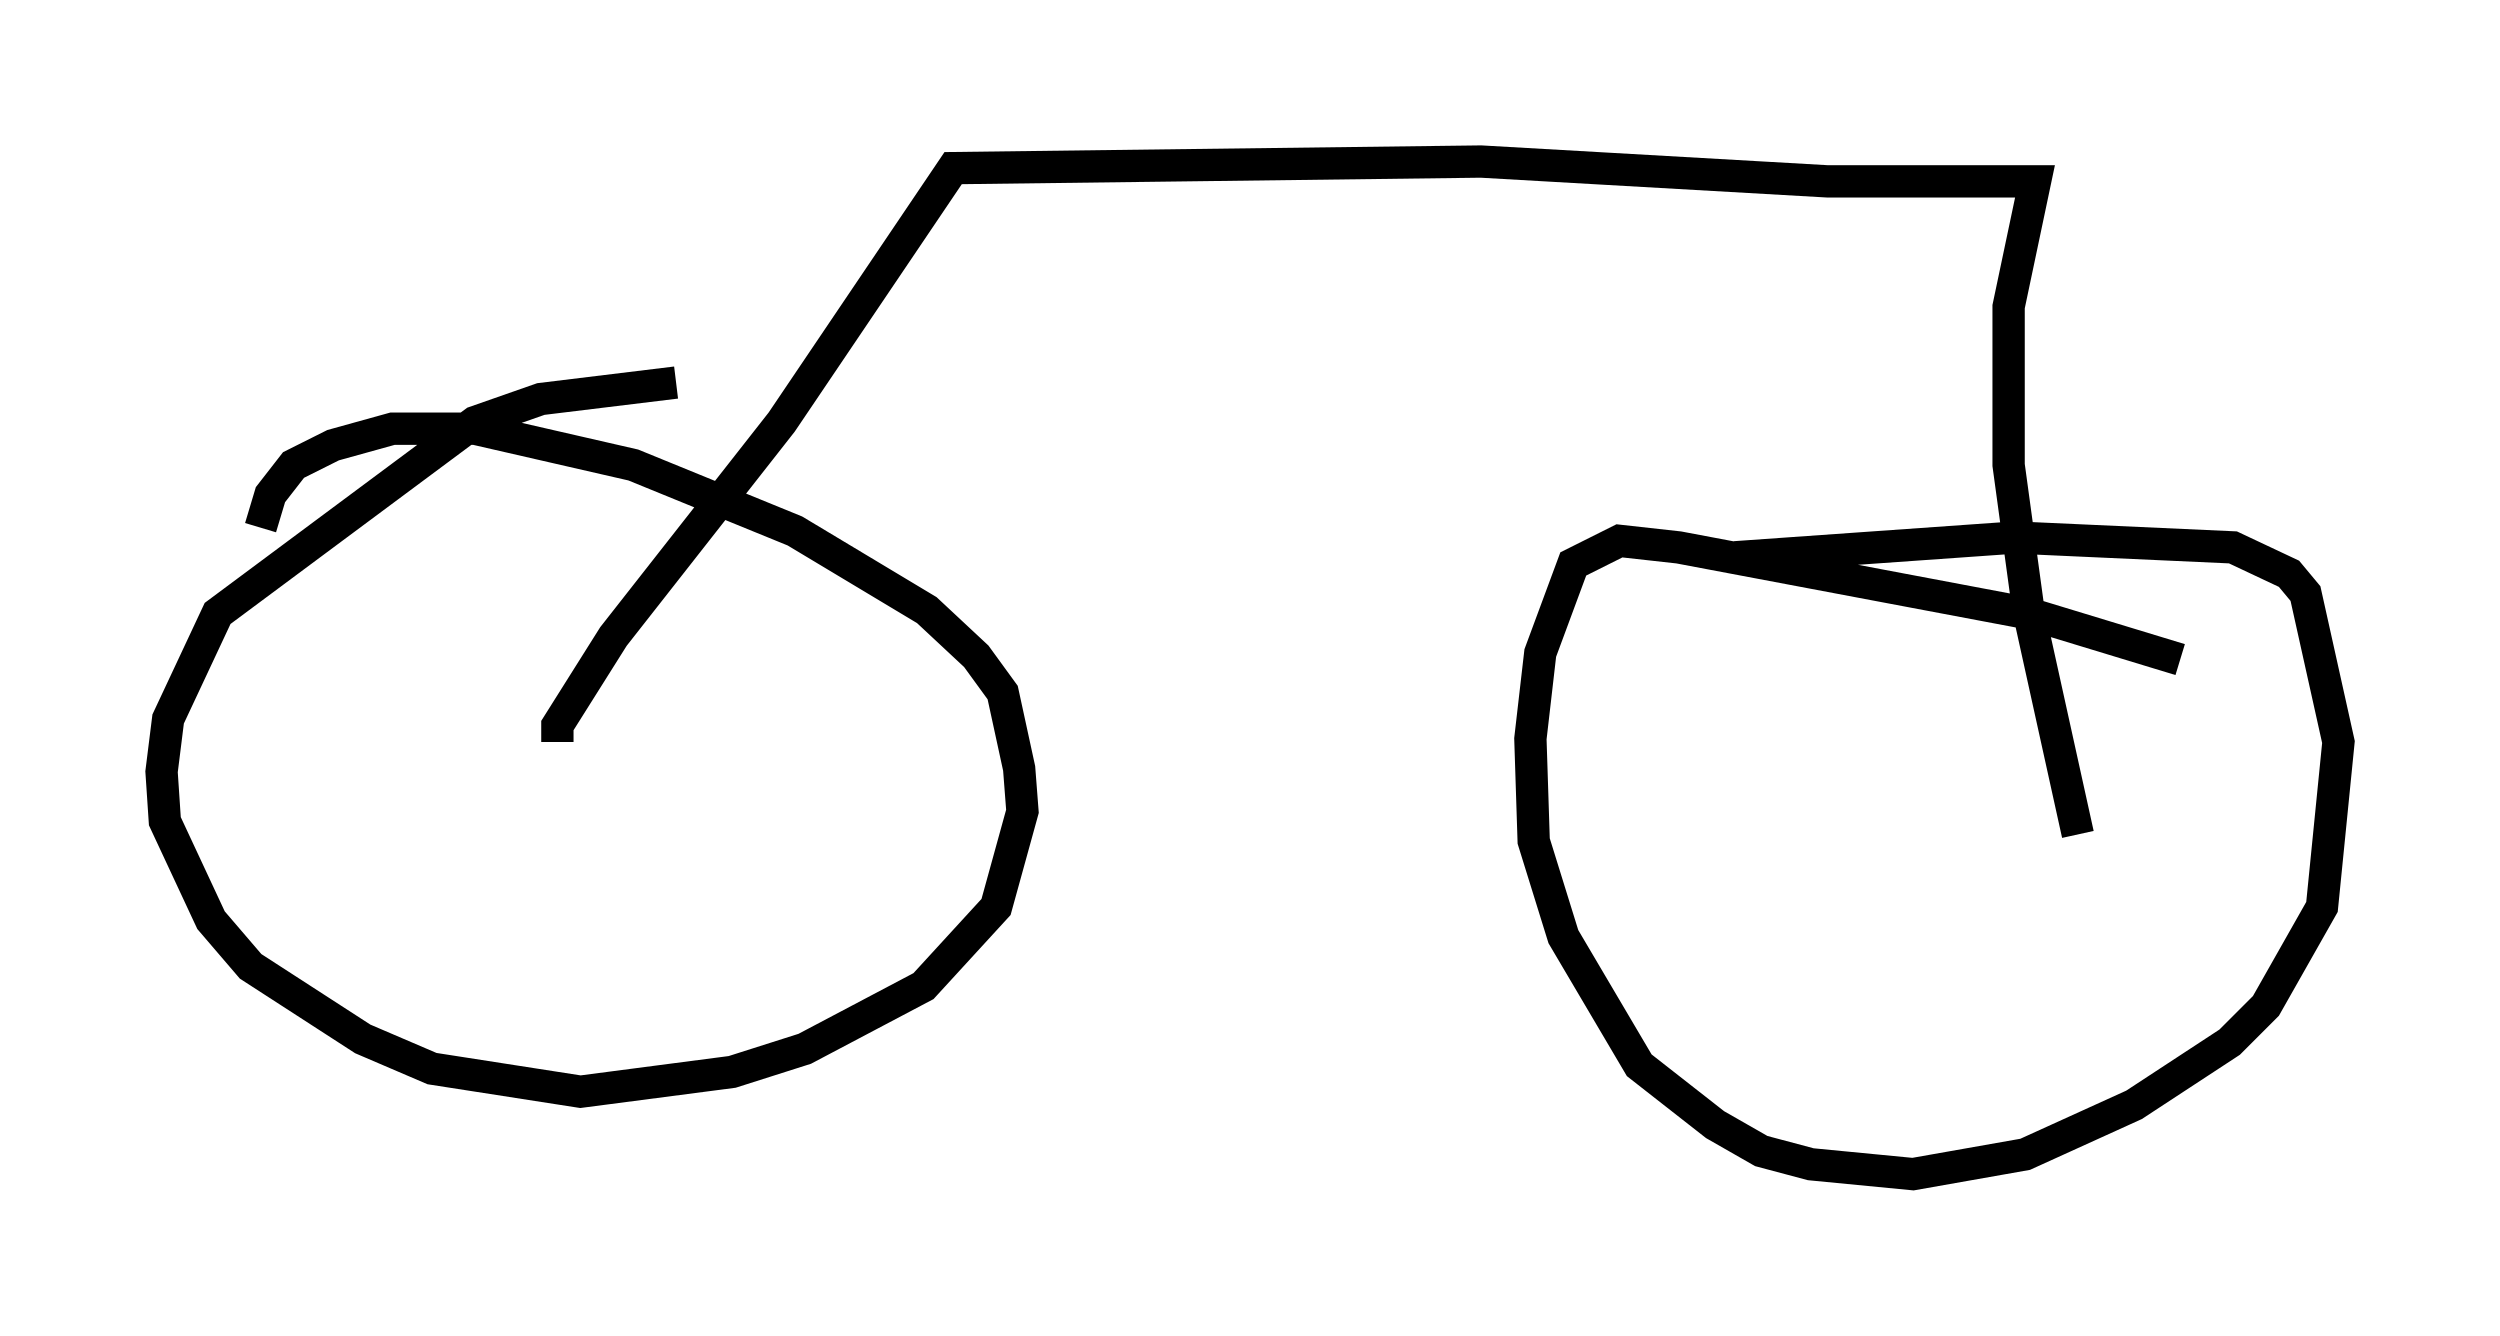 <?xml version="1.0" encoding="utf-8" ?>
<svg baseProfile="full" height="41.34" version="1.1" width="77.376" xmlns="http://www.w3.org/2000/svg" xmlns:ev="http://www.w3.org/2001/xml-events" xmlns:xlink="http://www.w3.org/1999/xlink"><defs /><rect fill="white" height="41.34" width="77.376" x="0" y="0" /><path d="M24.6, 12.248 m-3.675, -0.408 l-4.185, 0.51 -2.042, 0.715 l-7.963, 5.921 -1.531, 3.267 l-0.204, 1.633 0.102, 1.531 l1.429, 3.063 1.225, 1.429 l3.471, 2.246 2.144, 0.919 l4.594, 0.715 4.696, -0.613 l2.246, -0.715 3.675, -1.94 l2.246, -2.45 0.817, -2.96 l-0.102, -1.327 -0.51, -2.348 l-0.817, -1.123 -1.531, -1.429 l-4.083, -2.45 -5.002, -2.042 l-4.9, -1.123 -2.552, 0.0 l-1.838, 0.51 -1.225, 0.613 l-0.715, 0.919 -0.306, 1.021 m59.413, 4.083 l-4.696, -1.429 -10.821, -2.042 l-1.838, -0.204 -1.429, 0.715 l-1.021, 2.756 -0.306, 2.654 l0.102, 3.165 0.919, 2.96 l2.348, 3.981 2.348, 1.838 l1.429, 0.817 1.531, 0.408 l3.165, 0.306 3.471, -0.613 l3.369, -1.531 2.96, -1.94 l1.123, -1.123 1.735, -3.063 l0.51, -5.104 -1.021, -4.594 l-0.51, -0.613 -1.735, -0.817 l-6.738, -0.306 -8.677, 0.613 m-36.444, 5.717 l0.0, -0.51 1.735, -2.756 l5.206, -6.635 5.308, -7.861 l16.334, -0.204 10.719, 0.613 l6.431, 0.0 -0.817, 3.879 l0.0, 4.9 0.613, 4.492 l1.531, 6.942 " fill="none" stroke="black" stroke-width="1" /></svg>